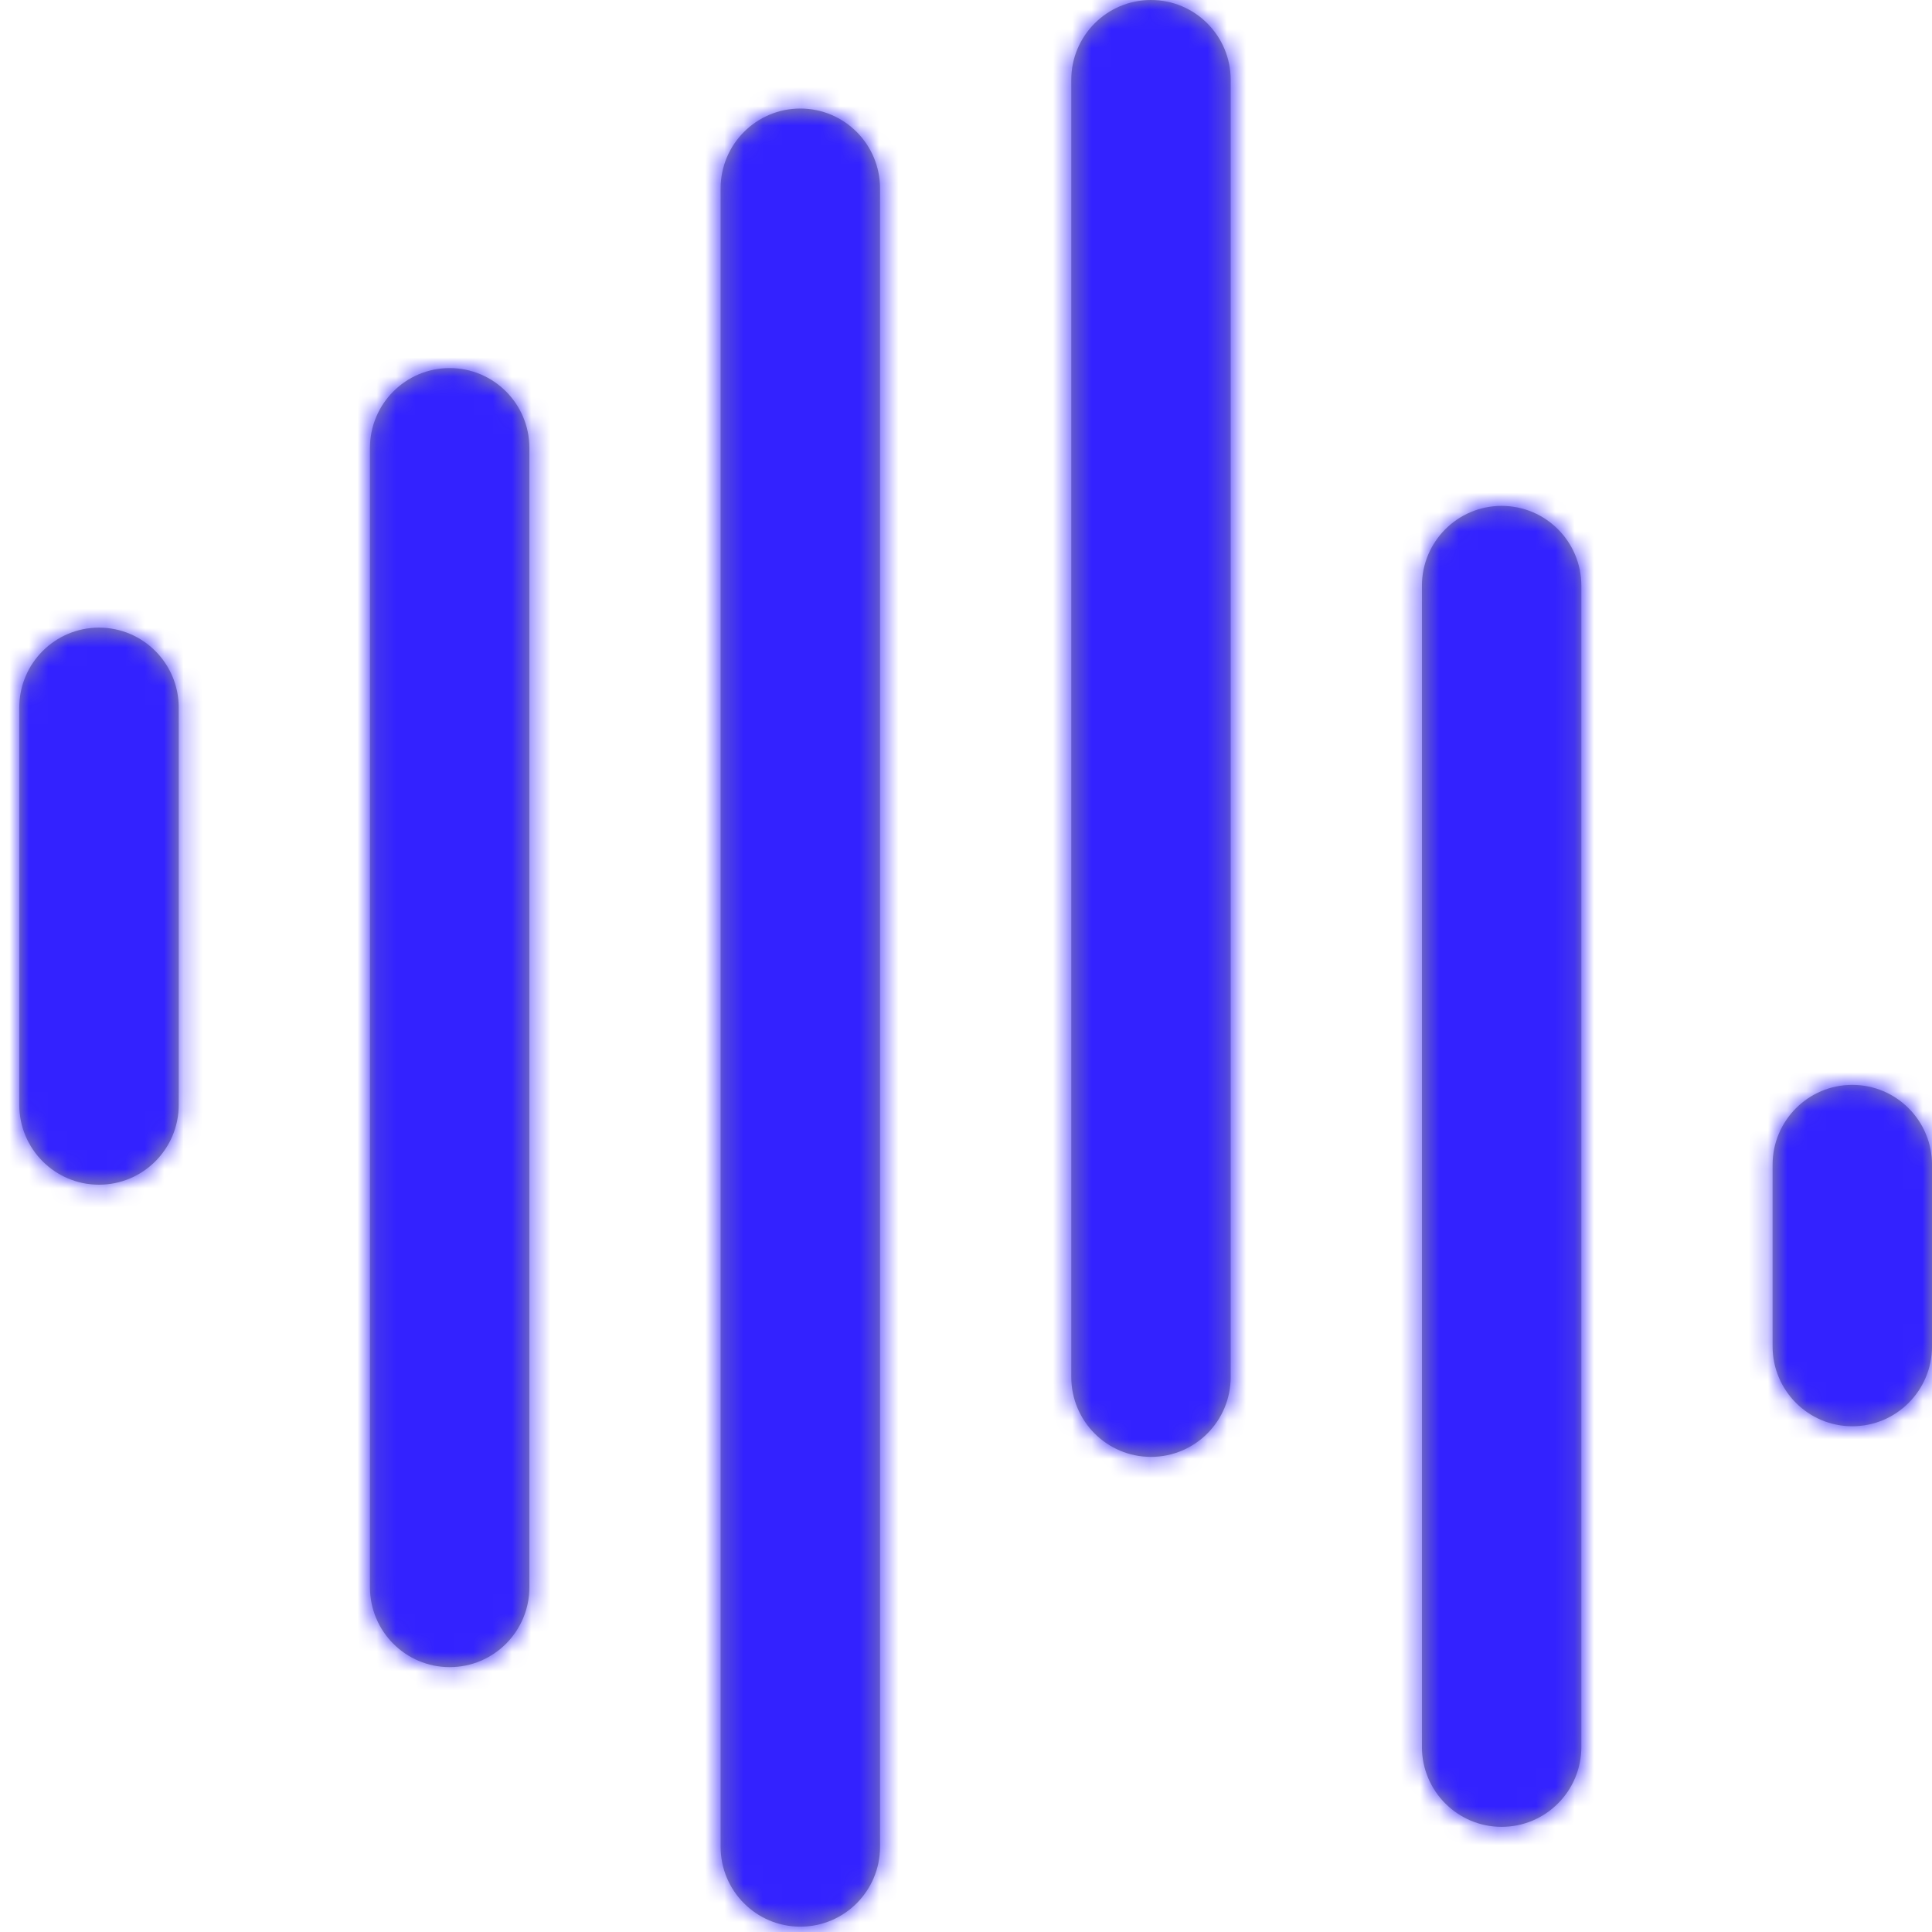 <?xml version="1.0" encoding="UTF-8"?>
<svg width="100px" height="100px" viewBox="0 0 100 100" version="1.1" xmlns="http://www.w3.org/2000/svg" xmlns:xlink="http://www.w3.org/1999/xlink">
    <!-- Generator: Sketch 51.3 (57544) - http://www.bohemiancoding.com/sketch -->
    <title>icon/sound</title>
    <desc>Created with Sketch.</desc>
    <defs>
        <path d="M19.149,23.186 C19.149,20.903 20.996,19.052 23.274,19.052 C25.553,19.052 27.4,20.903 27.4,23.186 L27.4,82.156 C27.4,84.439 25.553,86.29 23.274,86.29 C20.996,86.29 19.149,84.439 19.149,82.156 L19.149,23.186 Z M37.299,9.752 C37.299,7.469 39.146,5.618 41.424,5.618 C43.703,5.618 45.55,7.469 45.55,9.752 L45.55,95.59 C45.55,97.873 43.703,99.724 41.424,99.724 C39.146,99.724 37.299,97.873 37.299,95.59 L37.299,9.752 Z M55.449,4.134 C55.449,1.851 57.296,0 59.574,0 C61.853,0 63.7,1.851 63.7,4.134 L63.7,71.274 C63.7,73.557 61.853,75.408 59.574,75.408 C57.296,75.408 55.449,73.557 55.449,71.274 L55.449,4.134 Z M73.599,30.318 C73.599,28.035 75.446,26.184 77.724,26.184 C80.003,26.184 81.85,28.035 81.85,30.318 L81.85,90.423 C81.85,92.706 80.003,94.557 77.724,94.557 C75.446,94.557 73.599,92.706 73.599,90.423 L73.599,30.318 Z M91.749,60.287 C91.749,58.004 93.596,56.153 95.874,56.153 C98.153,56.153 100,58.004 100,60.287 L100,69.689 C100,71.972 98.153,73.823 95.874,73.823 C93.596,73.823 91.749,71.972 91.749,69.689 L91.749,60.287 Z M0.998,36.62 C0.998,34.337 2.846,32.486 5.124,32.486 C7.402,32.486 9.25,34.337 9.25,36.62 L9.25,57.187 C9.25,59.47 7.402,61.32 5.124,61.32 C2.846,61.32 0.998,59.47 0.998,57.187 L0.998,36.62 Z" id="path-1"></path>
    </defs>
    <g id="icon/sound" stroke="none" stroke-width="1" fill="none" fill-rule="evenodd">
        <mask id="mask-2" fill="white">
            <use xlink:href="#path-1"></use>
        </mask>
        <use id="Mask" fill="#979797" fill-rule="nonzero" xlink:href="#path-1"></use>
        <g id="color/primary/blue0" mask="url(#mask-2)" fill="#3322FF" fill-rule="nonzero">
            <rect id="base-color" x="0" y="0" width="100" height="100"></rect>
        </g>
    </g>
</svg>